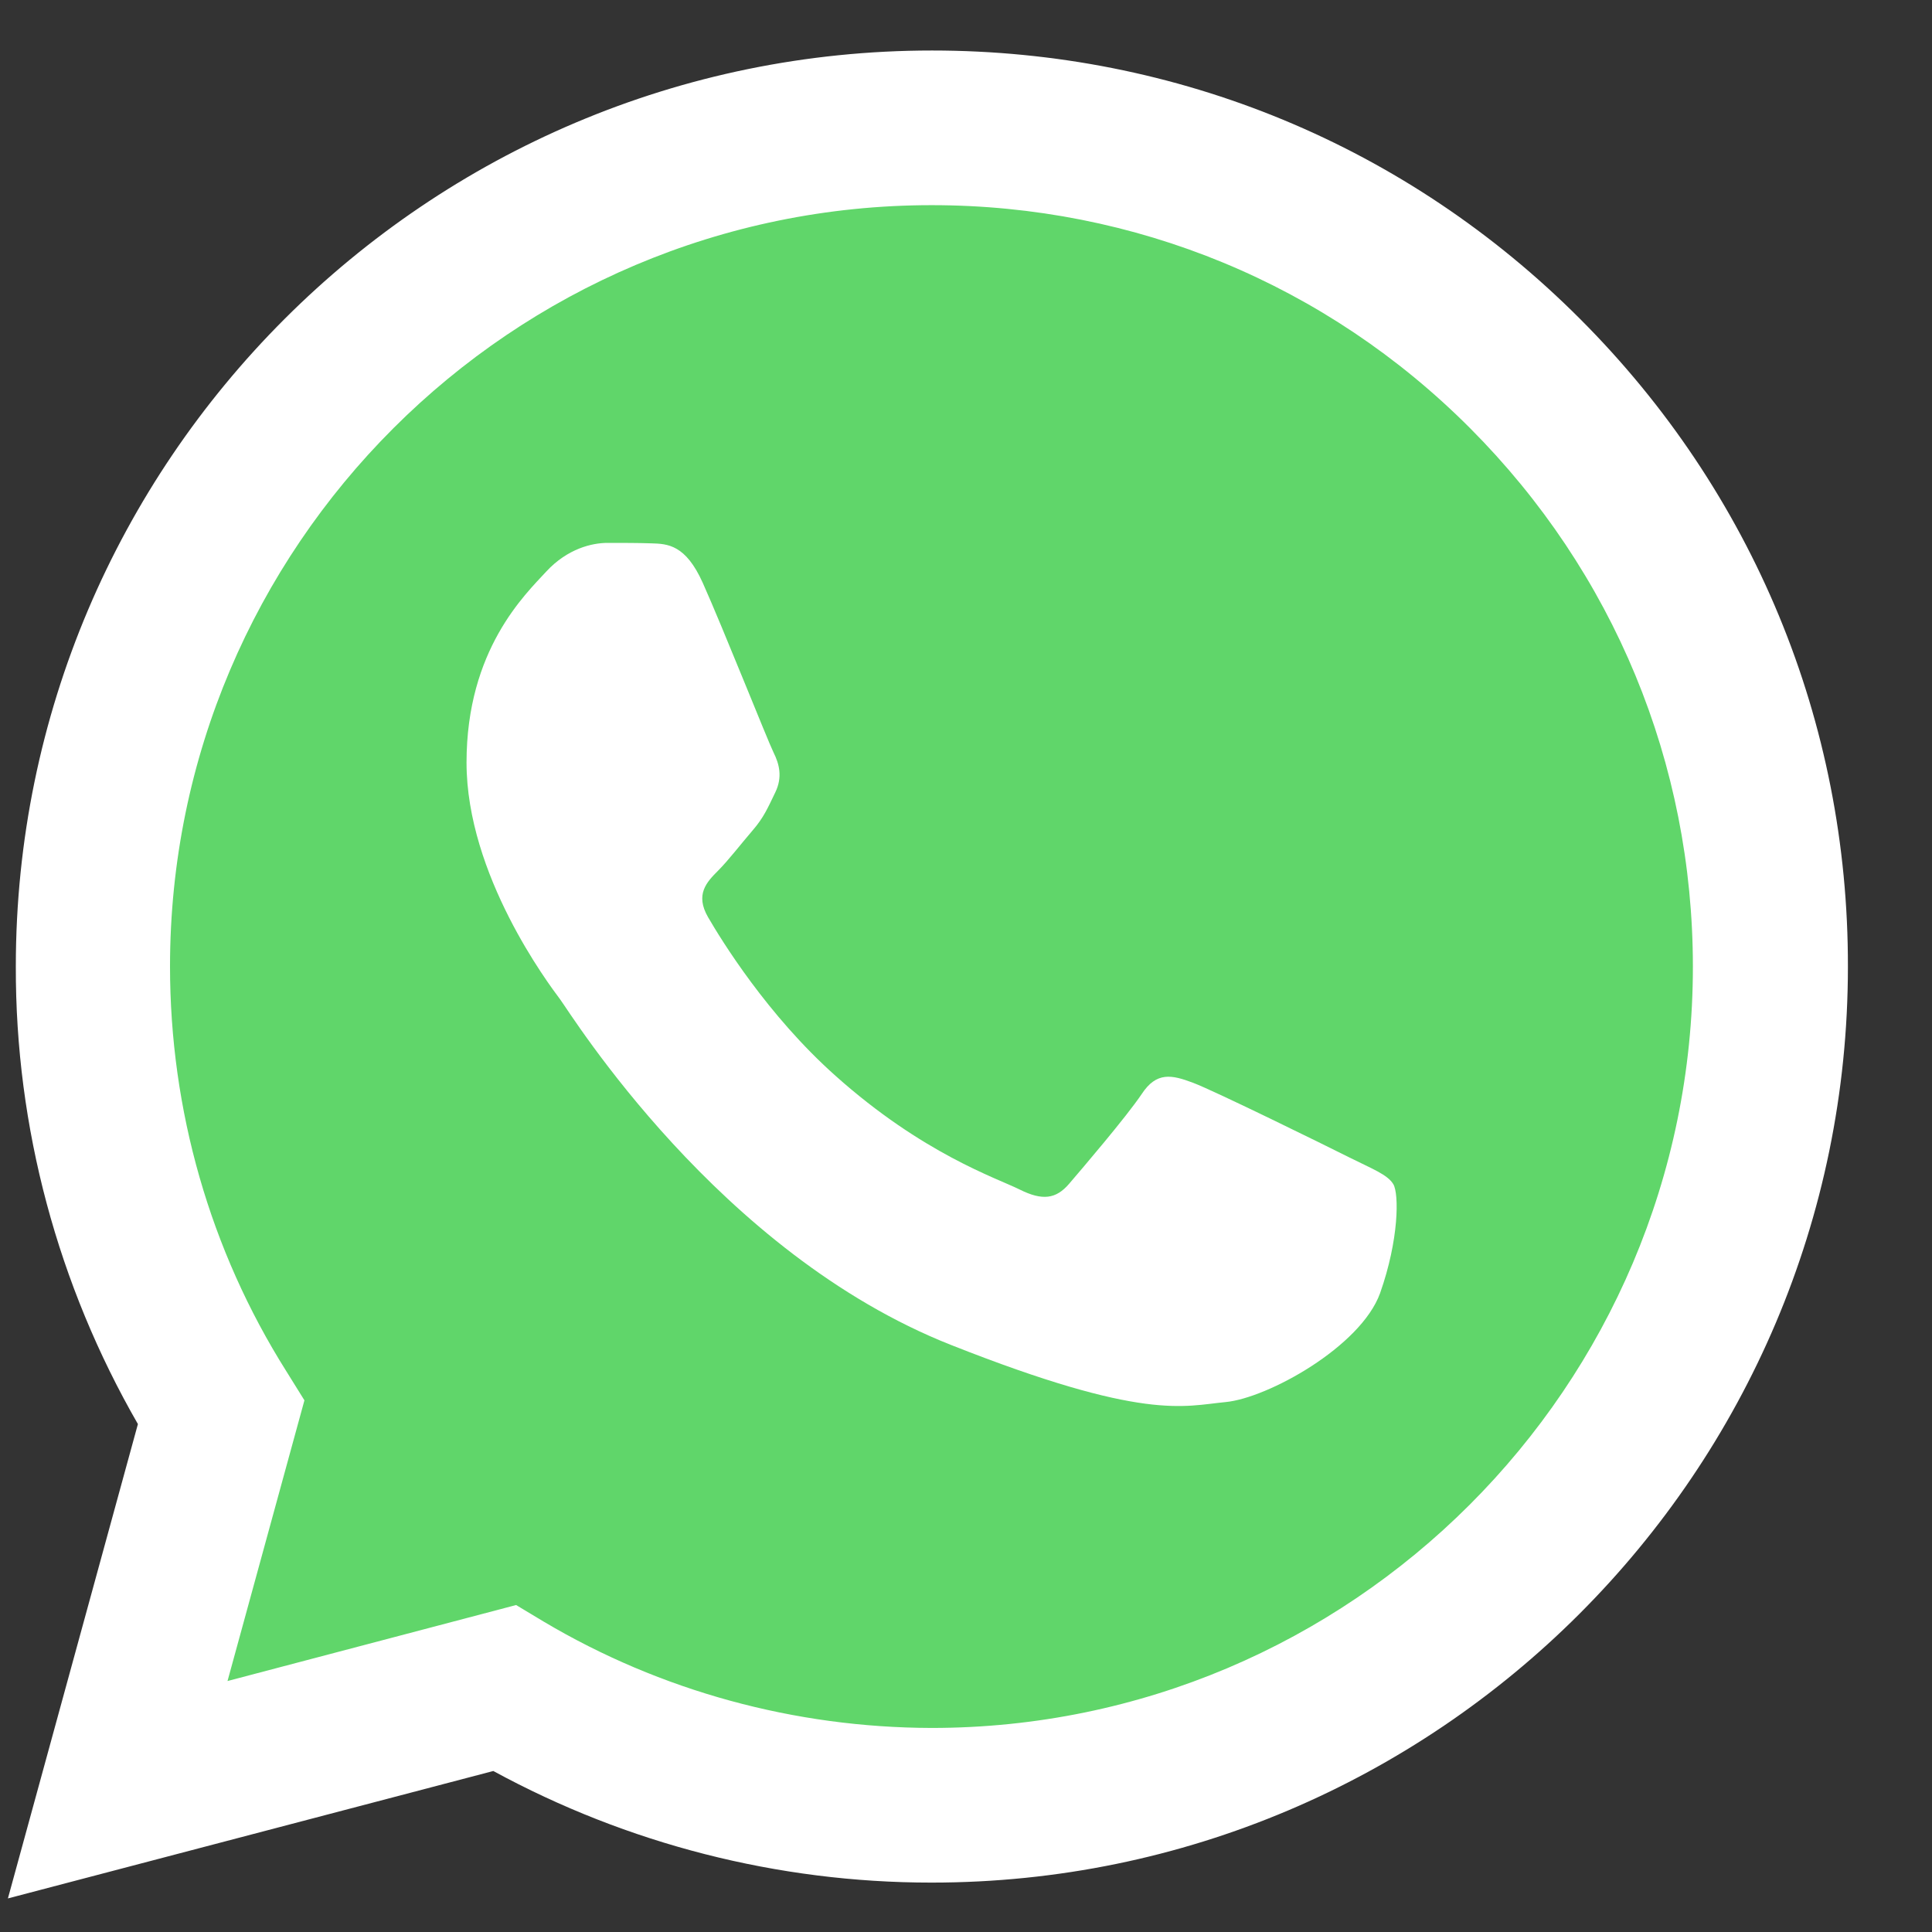<svg id="whatsapp" viewBox="0 0 21 21" fill="none" xmlns="http://www.w3.org/2000/svg">
<rect x="0" y="0" width="21" height="21" fill="#333333" stroke="none"/>
<path d="M0.435 20.286L1.8 15.307C0.96 13.851 0.516 12.194 0.516 10.504C0.516 5.204 4.832 0.893 10.127 0.893C12.7 0.893 15.111 1.895 16.925 3.71C18.74 5.524 19.738 7.94 19.738 10.508C19.738 15.808 15.421 20.119 10.127 20.119H10.122C8.513 20.119 6.933 19.713 5.529 18.95L0.435 20.286Z" fill="url(#paint0_linear_424_1606)"/>
<path d="M0.086 20.635L1.499 15.479C0.63 13.97 0.167 12.256 0.172 10.504C0.172 5.013 4.641 0.549 10.131 0.549C12.795 0.549 15.297 1.585 17.174 3.466C19.055 5.347 20.091 7.849 20.086 10.508C20.086 15.999 15.617 20.463 10.127 20.463H10.122C8.455 20.463 6.818 20.043 5.362 19.25L0.086 20.635ZM5.61 17.446L5.911 17.627C7.181 18.381 8.637 18.778 10.122 18.782H10.127C14.686 18.782 18.401 15.073 18.401 10.508C18.401 8.298 17.541 6.221 15.98 4.655C14.419 3.089 12.337 2.23 10.127 2.23C5.562 2.23 1.848 5.939 1.848 10.504C1.848 12.065 2.282 13.588 3.113 14.906L3.309 15.221L2.473 18.272L5.61 17.446Z" fill="white"/>
<path d="M7.639 6.336C7.453 5.92 7.257 5.911 7.081 5.906C6.937 5.901 6.77 5.901 6.603 5.901C6.436 5.901 6.169 5.963 5.939 6.211C5.71 6.46 5.071 7.061 5.071 8.288C5.071 9.511 5.963 10.695 6.088 10.862C6.212 11.029 7.811 13.621 10.337 14.619C12.438 15.45 12.867 15.283 13.321 15.24C13.779 15.197 14.791 14.638 15.001 14.056C15.207 13.473 15.207 12.977 15.145 12.872C15.082 12.767 14.915 12.705 14.667 12.581C14.419 12.456 13.197 11.855 12.967 11.769C12.738 11.683 12.571 11.645 12.409 11.893C12.242 12.141 11.764 12.7 11.621 12.867C11.478 13.034 11.33 13.053 11.082 12.929C10.833 12.805 10.031 12.542 9.081 11.693C8.341 11.034 7.84 10.217 7.696 9.969C7.553 9.721 7.682 9.587 7.806 9.463C7.916 9.353 8.055 9.172 8.179 9.028C8.303 8.885 8.346 8.78 8.427 8.613C8.508 8.446 8.47 8.303 8.408 8.179C8.346 8.054 7.859 6.827 7.639 6.336Z" fill="white"/>

<defs>
<linearGradient id="paint0_linear_424_1606" x1="2471.13" y1="4984.7" x2="2471.13" y2="0.614" gradientUnits="userSpaceOnUse">
<stop stop-color="#20B038"/>
<stop offset="1" stop-color="#60D66A"/>
</linearGradient>
</defs>
</svg>
